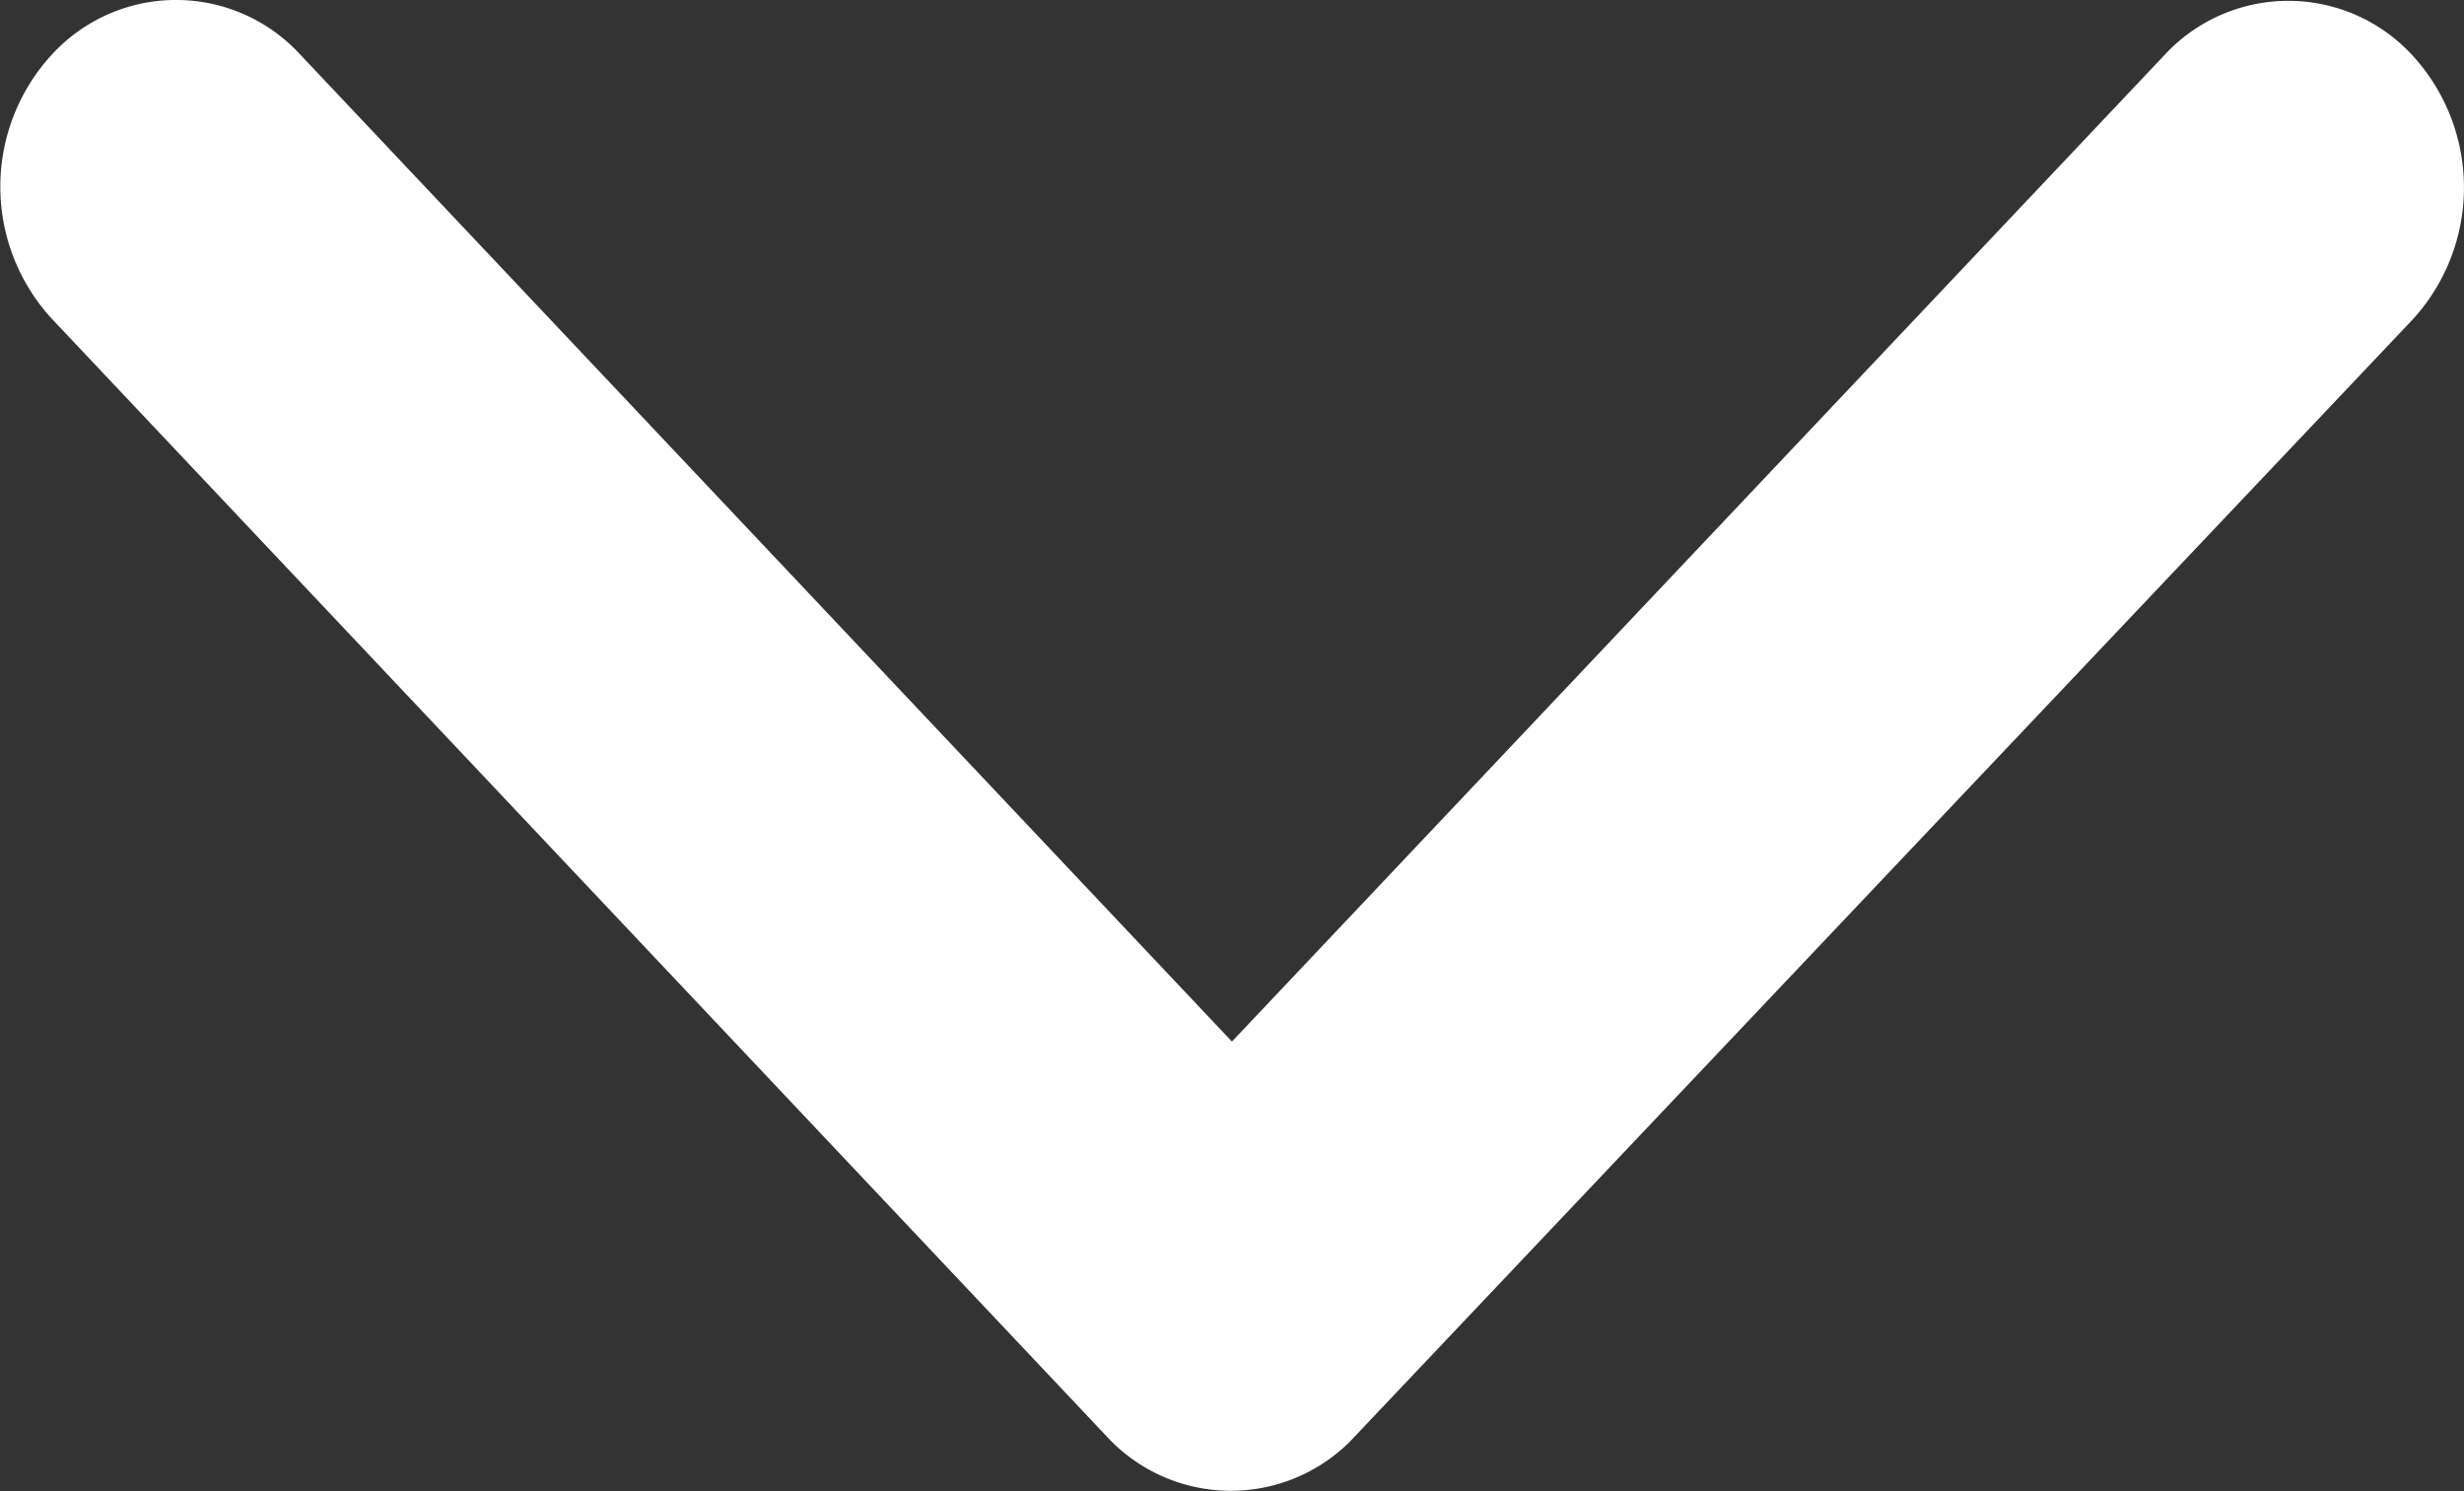 <svg xmlns="http://www.w3.org/2000/svg" width="19.999" height="12.104" viewBox="0 0 19.999 12.104">
  <rect x="0" y="0" width="19.999" height="12.104" fill="#333333" stroke="none"/>
  <path id="Icon_ionic-ios-arrow-up" data-name="Icon ionic-ios-arrow-up" d="M10,3.649l7.561,8.011a1.368,1.368,0,0,0,2.018,0,1.584,1.584,0,0,0,0-2.143L11.014.441A1.37,1.37,0,0,0,9.044.4L.417,9.51a1.586,1.586,0,0,0,0,2.143,1.368,1.368,0,0,0,2.018,0Z" transform="translate(19.999 12.104) rotate(180)" fill="#fff"/>
</svg>
